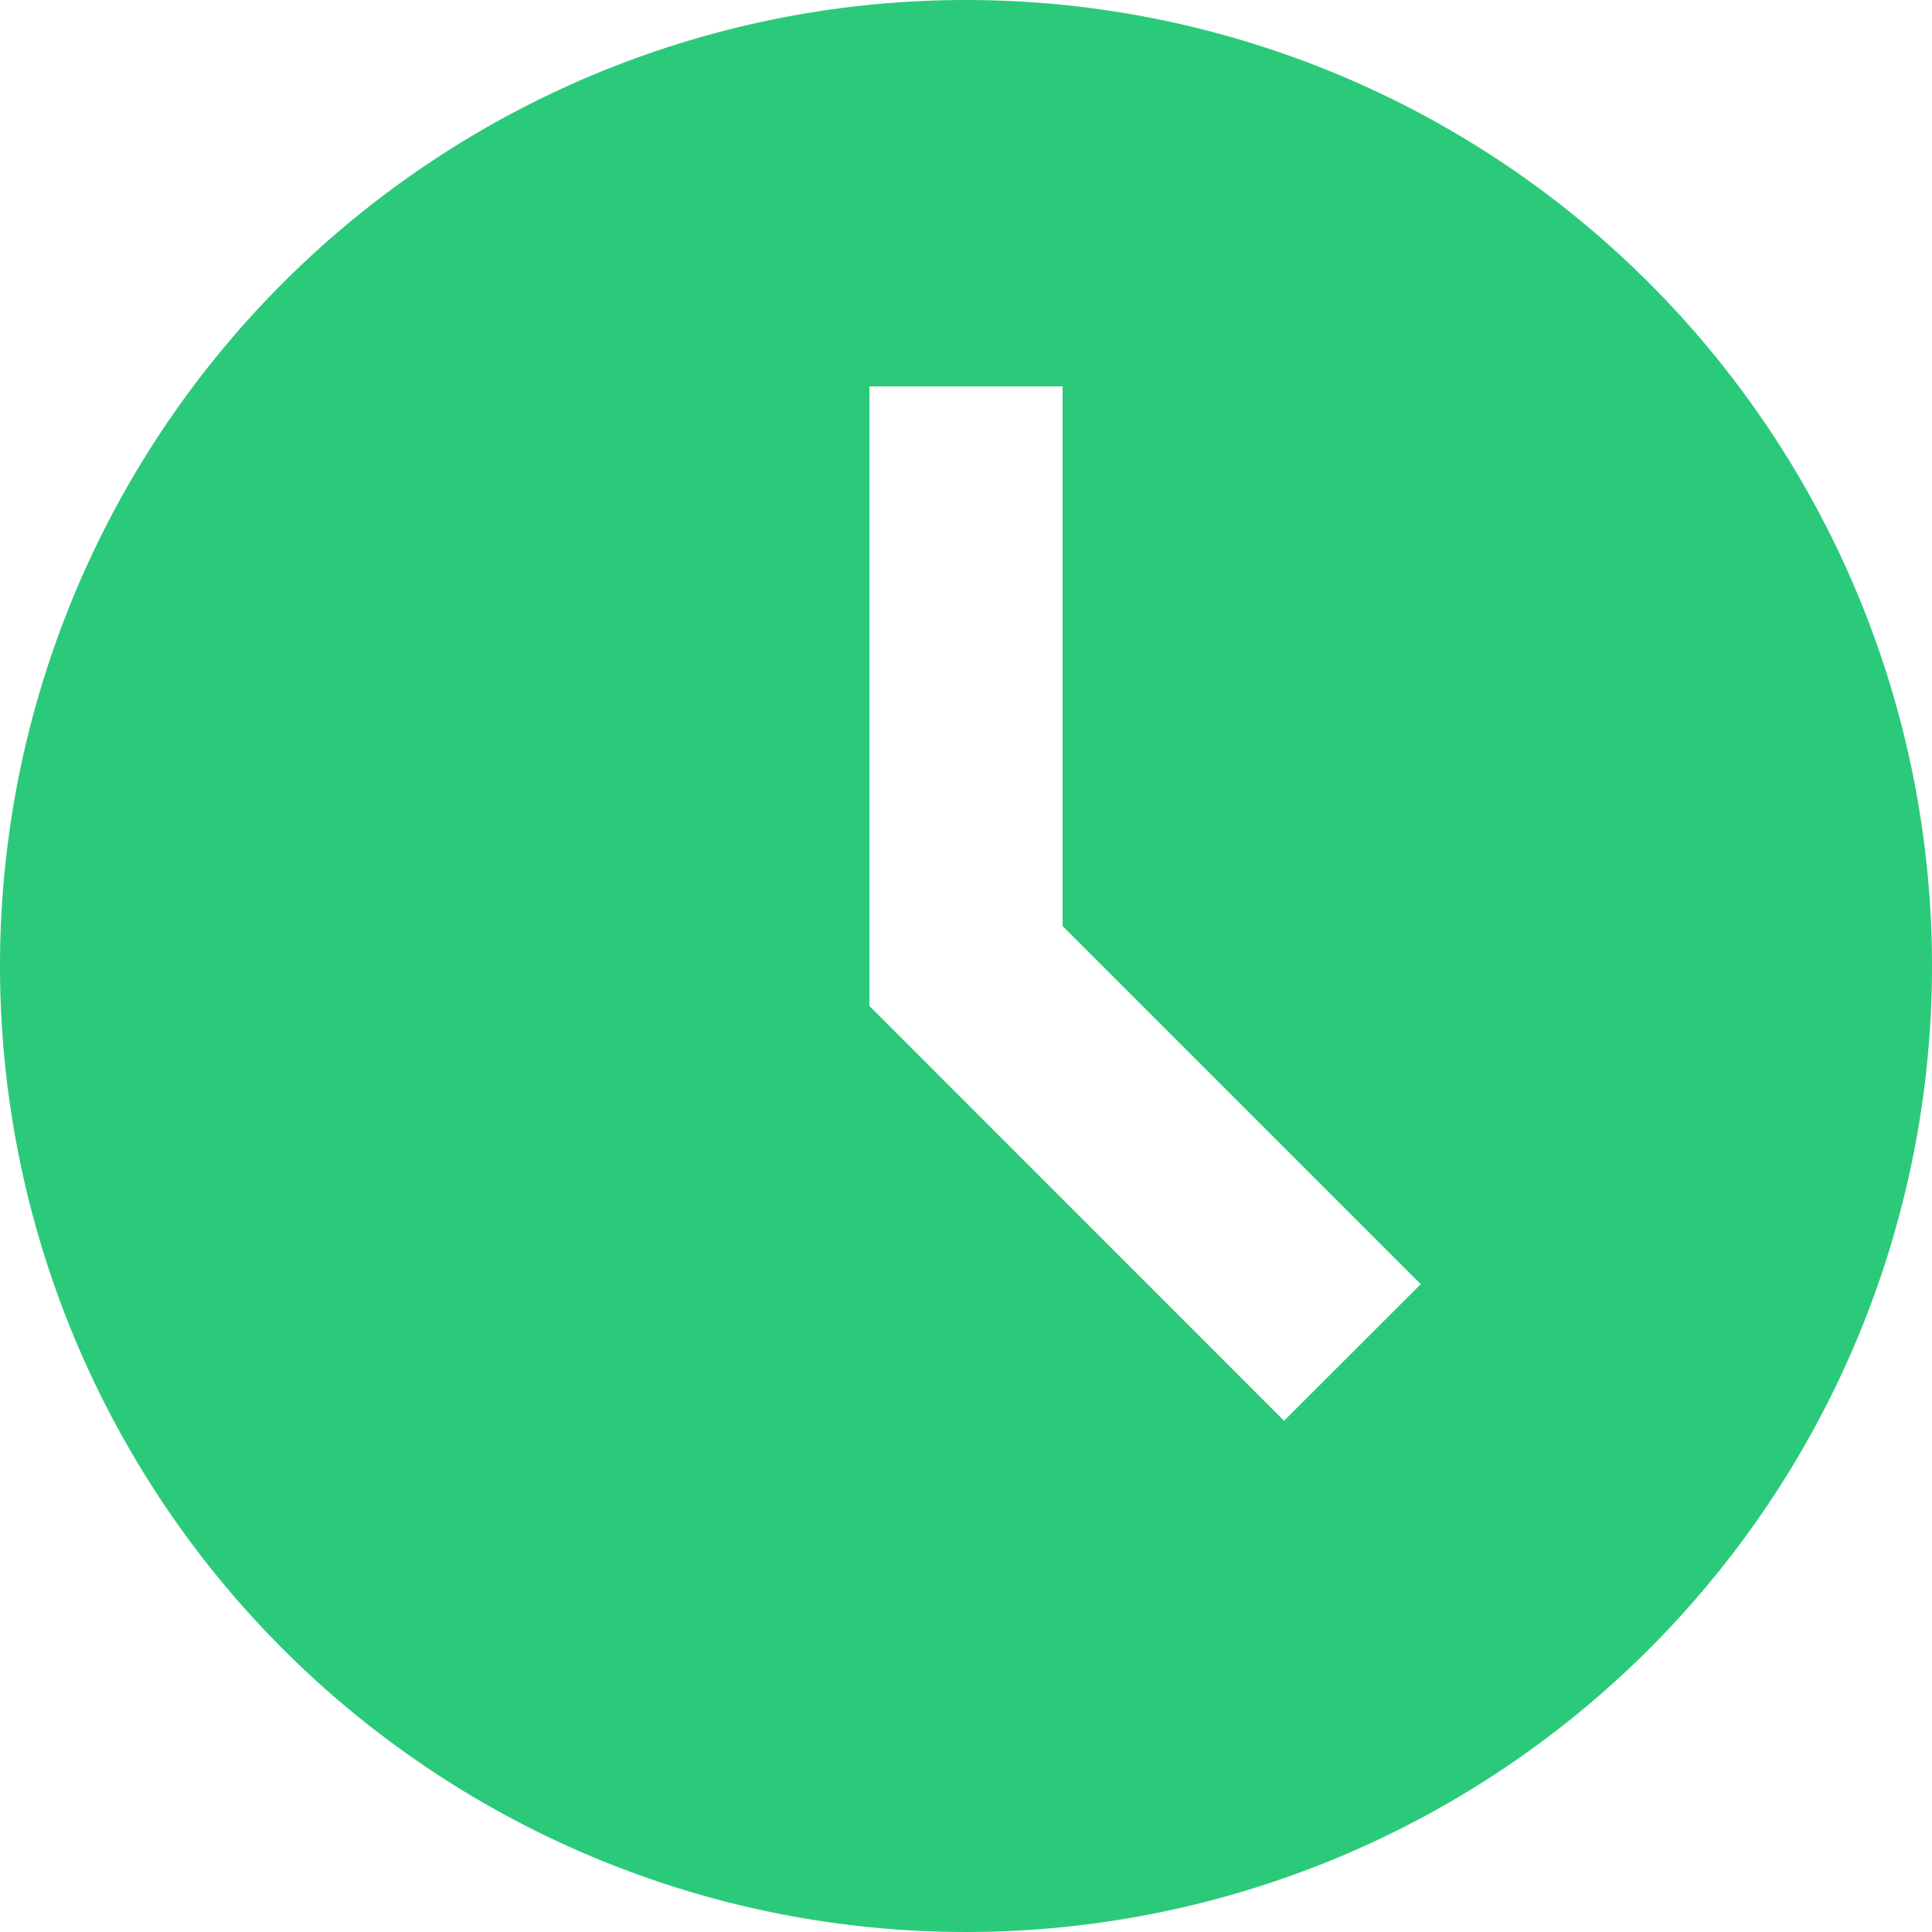 <svg xmlns="http://www.w3.org/2000/svg" xmlns:xlink="http://www.w3.org/1999/xlink" width="16" height="16" viewBox="0 0 16 16">
  <defs>
    <clipPath id="clip-path">
      <rect id="Rectangle_19062" data-name="Rectangle 19062" width="16" height="16" transform="translate(635 946)" fill="#2bca7a"/>
    </clipPath>
  </defs>
  <g id="Mask_Group_569" data-name="Mask Group 569" transform="translate(-635 -946)" clip-path="url(#clip-path)">
    <path id="icons8_clock" d="M9.6,1.6a8,8,0,1,0,8,8A8,8,0,0,0,9.6,1.6Zm2.634,11.766L8.8,9.931V4.8h1.6V9.269l2.966,2.966Z" transform="translate(633.4 944.4)" fill="#2bca7a"/>
  </g>
</svg>
